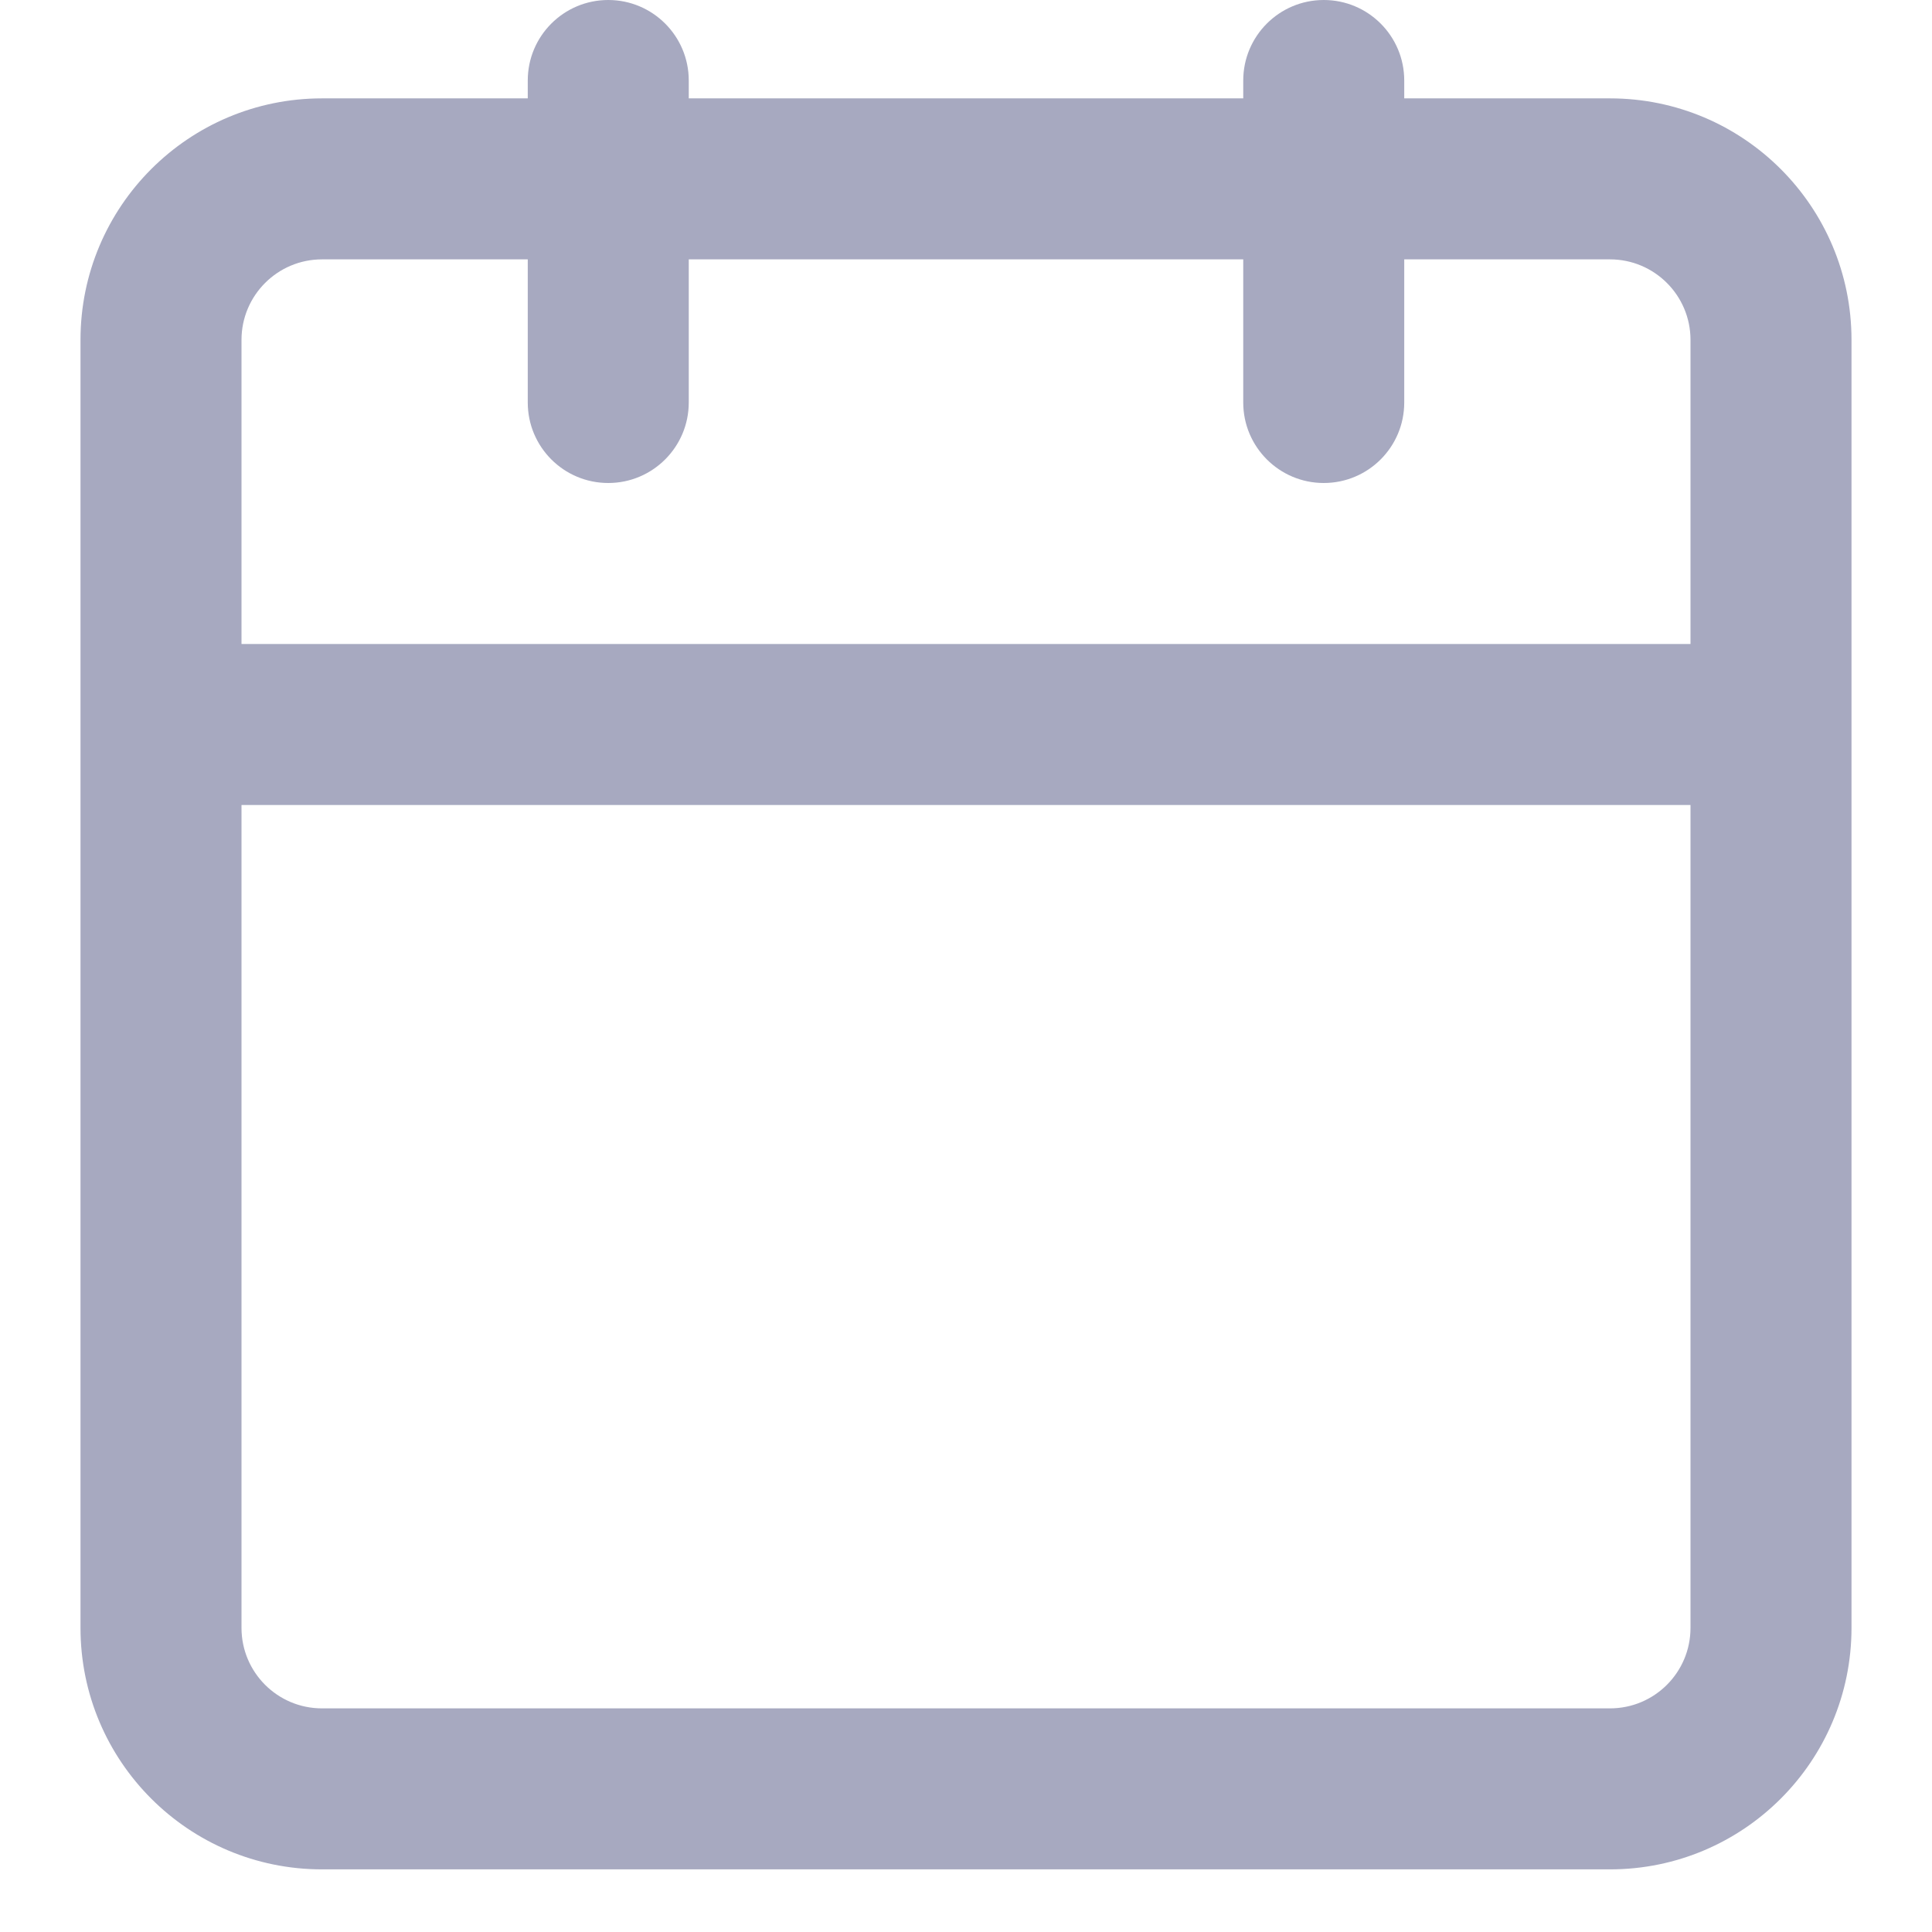 <?xml version="1.0" encoding="UTF-8"?>
<svg width="24px" height="24px" viewBox="0 0 24 24" version="1.1" xmlns="http://www.w3.org/2000/svg" xmlns:xlink="http://www.w3.org/1999/xlink">
    <!-- Generator: Sketch 55.2 (78181) - https://sketchapp.com -->
    <title>icon_rzfx</title>
    <desc>Created with Sketch.</desc>
    <g id="Page-1" stroke="none" stroke-width="1" fill="none" fill-rule="evenodd">
        <g id="应用支撑系统服务资源" transform="translate(-24, -317)" fill="#A7A9C0" fill-rule="nonzero">
            <g id="icon_rzfx" transform="translate(24, 317)">
                <path d="M21,8 L21,4.222 C21,3.67 20.552,3.222 20,3.222 L17.444,3.222 L17.444,5 C17.444,5.552 16.997,6 16.444,6 C15.892,6 15.444,5.552 15.444,5 L15.444,3.222 L8.556,3.222 L8.556,5 C8.556,5.552 8.108,6 7.556,6 C7.003,6 6.556,5.552 6.556,5 L6.556,3.222 L4,3.222 C3.448,3.222 3,3.67 3,4.222 L3,8 L21,8 Z M21,10 L3,10 L3,20.222 C3,20.775 3.448,21.222 4,21.222 L20,21.222 C20.552,21.222 21,20.775 21,20.222 L21,10 Z M8.556,1.222 L15.444,1.222 L15.444,1 C15.444,0.448 15.892,0 16.444,0 C16.997,0 17.444,0.448 17.444,1 L17.444,1.222 L20,1.222 C21.657,1.222 23,2.565 23,4.222 L23,20.222 C23,21.879 21.657,23.222 20,23.222 L4,23.222 C2.343,23.222 1,21.879 1,20.222 L1,4.222 C1,2.565 2.343,1.222 4,1.222 L6.556,1.222 L6.556,1 C6.556,0.448 7.003,0 7.556,0 C8.108,0 8.556,0.448 8.556,1 L8.556,1.222 Z" id="形状结合"></path>
            </g>
        </g>
    </g>
</svg>